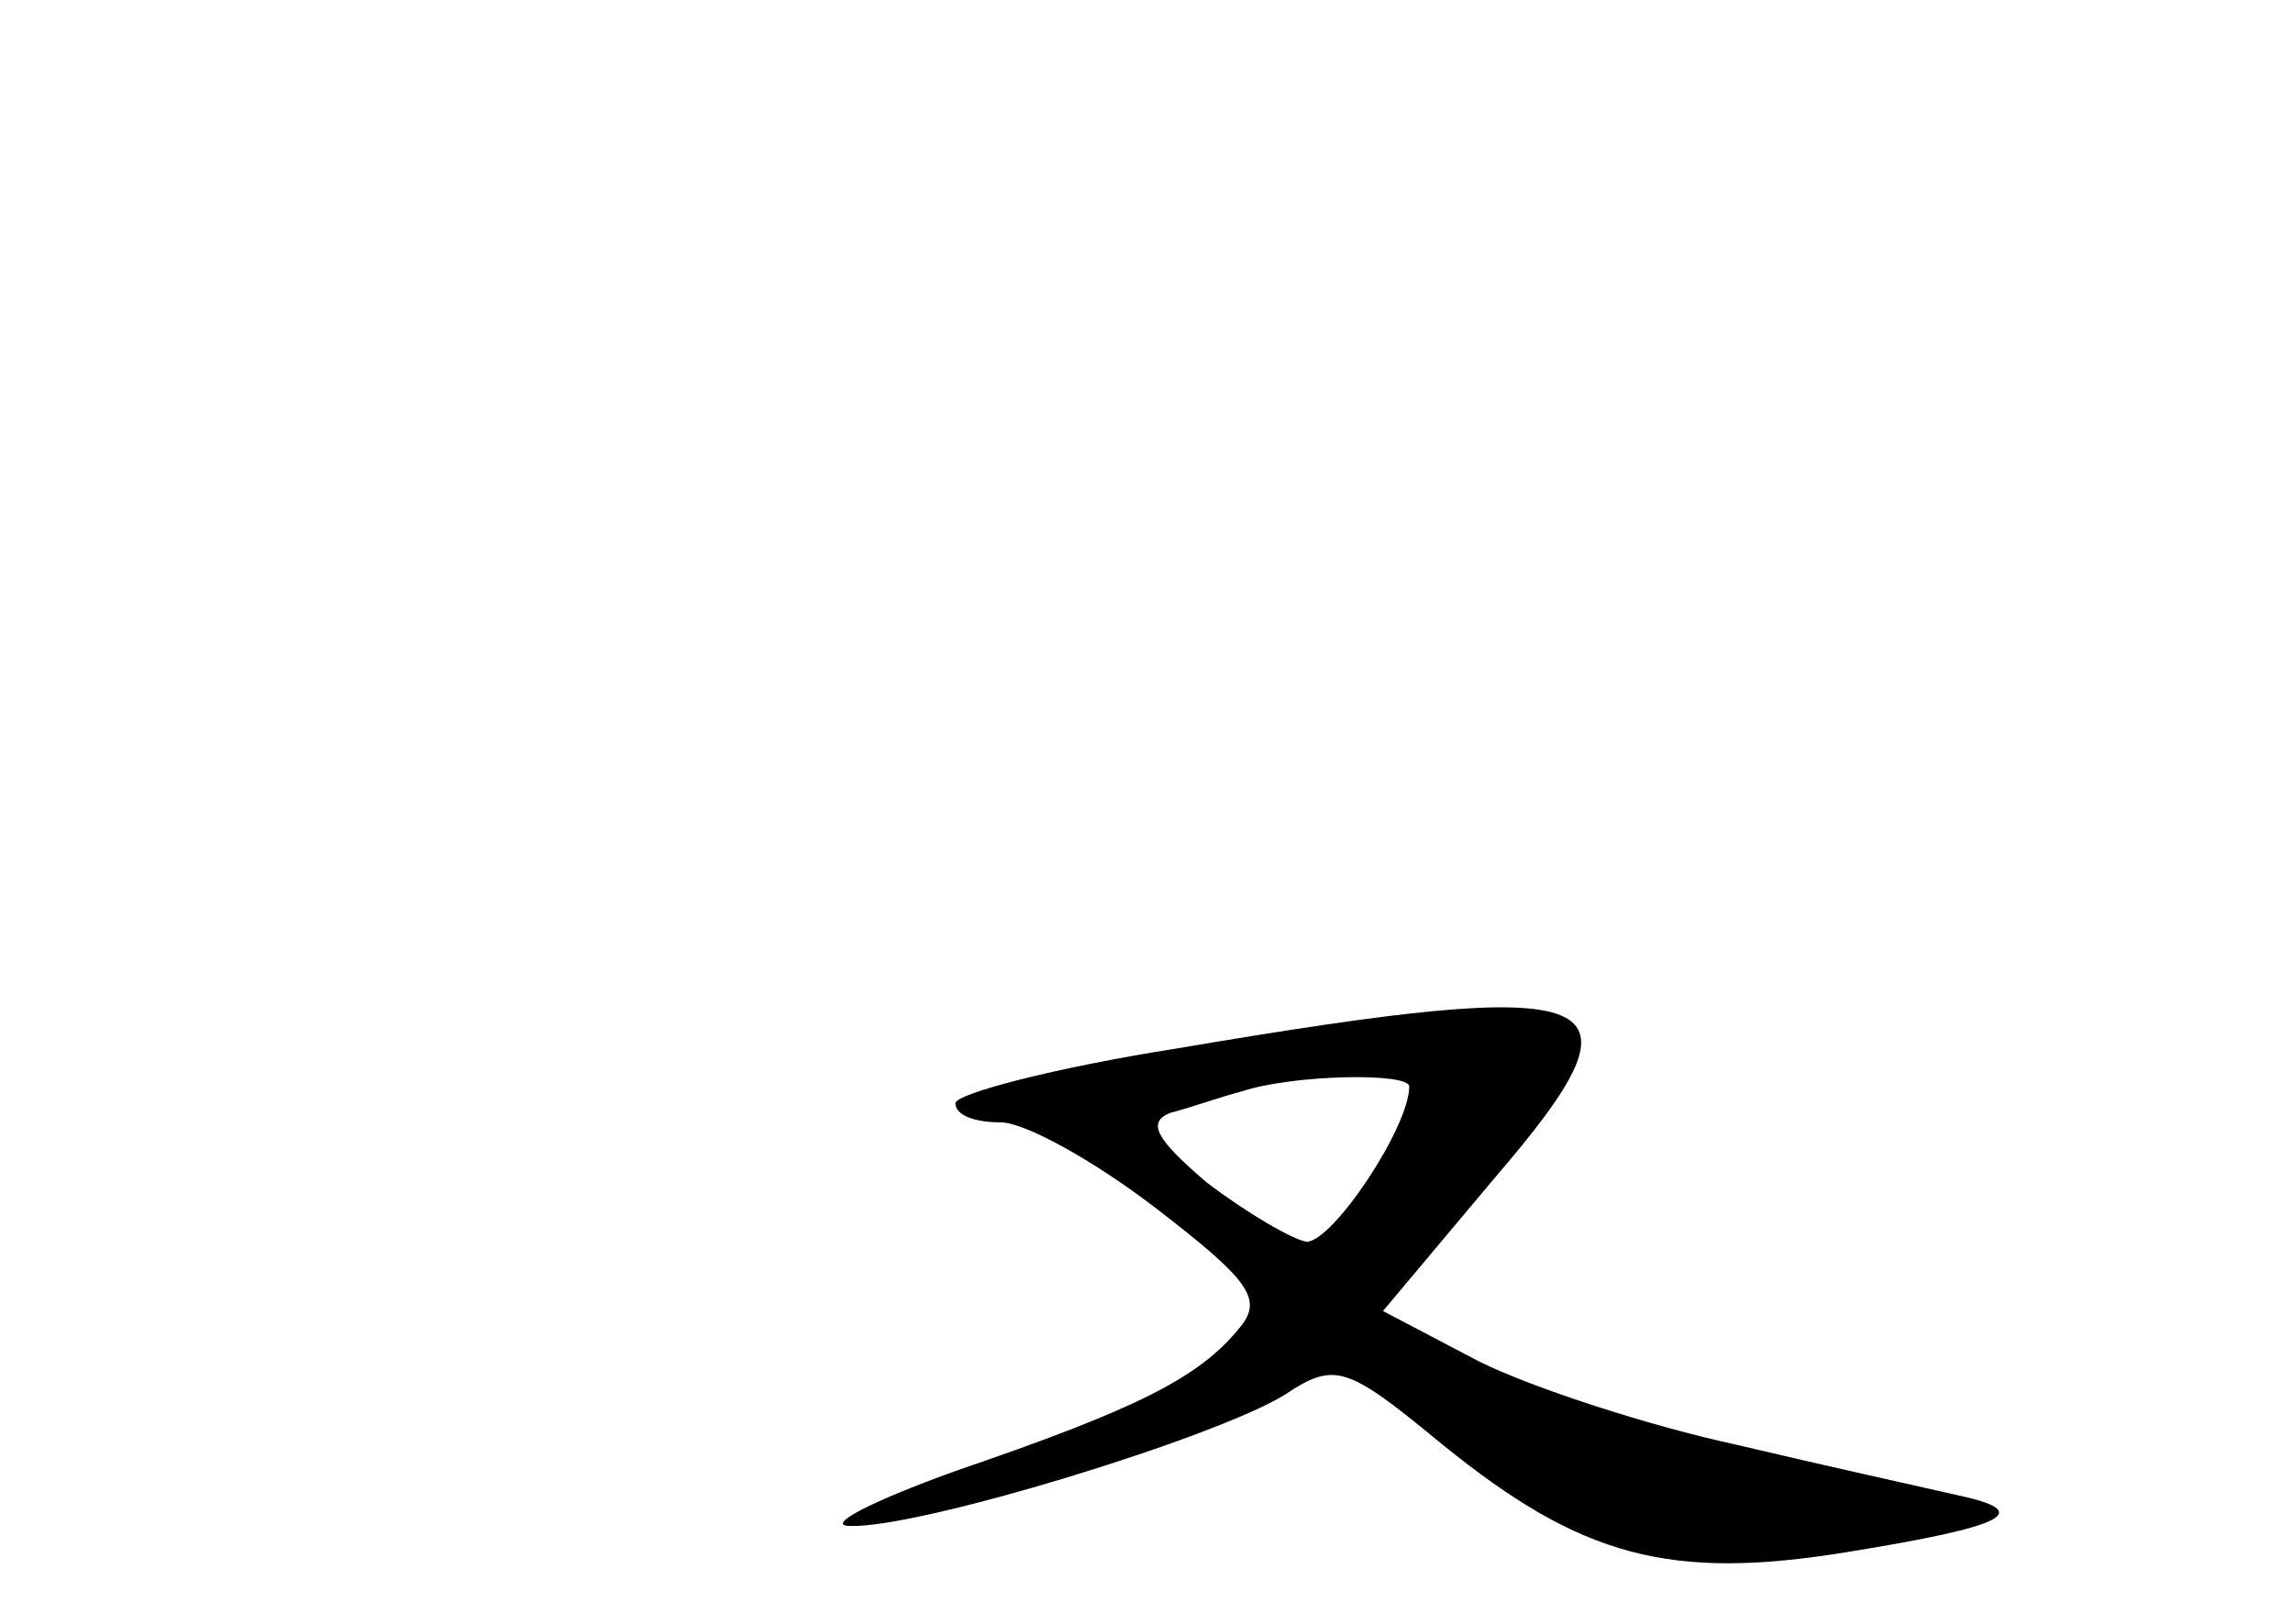 <?xml version="1.0" standalone="no"?>
<!DOCTYPE svg PUBLIC "-//W3C//DTD SVG 20010904//EN"
 "http://www.w3.org/TR/2001/REC-SVG-20010904/DTD/svg10.dtd">
<svg version="1.0" xmlns="http://www.w3.org/2000/svg"
 width="96pt" height="68pt" viewBox="0 0 96 68"
 preserveAspectRatio="xMidYMid meet">
<g transform="translate(0,68) scale(0.1,-0.1)"
fill="#000000" stroke="none">
<path d="M493 241 c-51 -8 -93 -19 -93 -23 0 -5 8 -8 19 -8 10 0 39 -16 65
-36 39 -30 45 -38 35 -50 -17 -21 -43 -34 -119 -60 -36 -13 -55 -23 -44 -23
29 -1 153 37 182 55 21 14 26 12 66 -21 58 -47 95 -57 169 -45 68 11 79 17 46
24 -13 3 -54 12 -92 21 -37 8 -86 24 -108 35 l-40 21 47 56 c67 78 50 85 -133
54z m97 -16 c0 -17 -32 -65 -43 -65 -6 1 -25 12 -42 25 -21 18 -25 25 -15 29
8 2 22 7 30 9 21 7 70 8 70 2z"/>
</g>
</svg>
